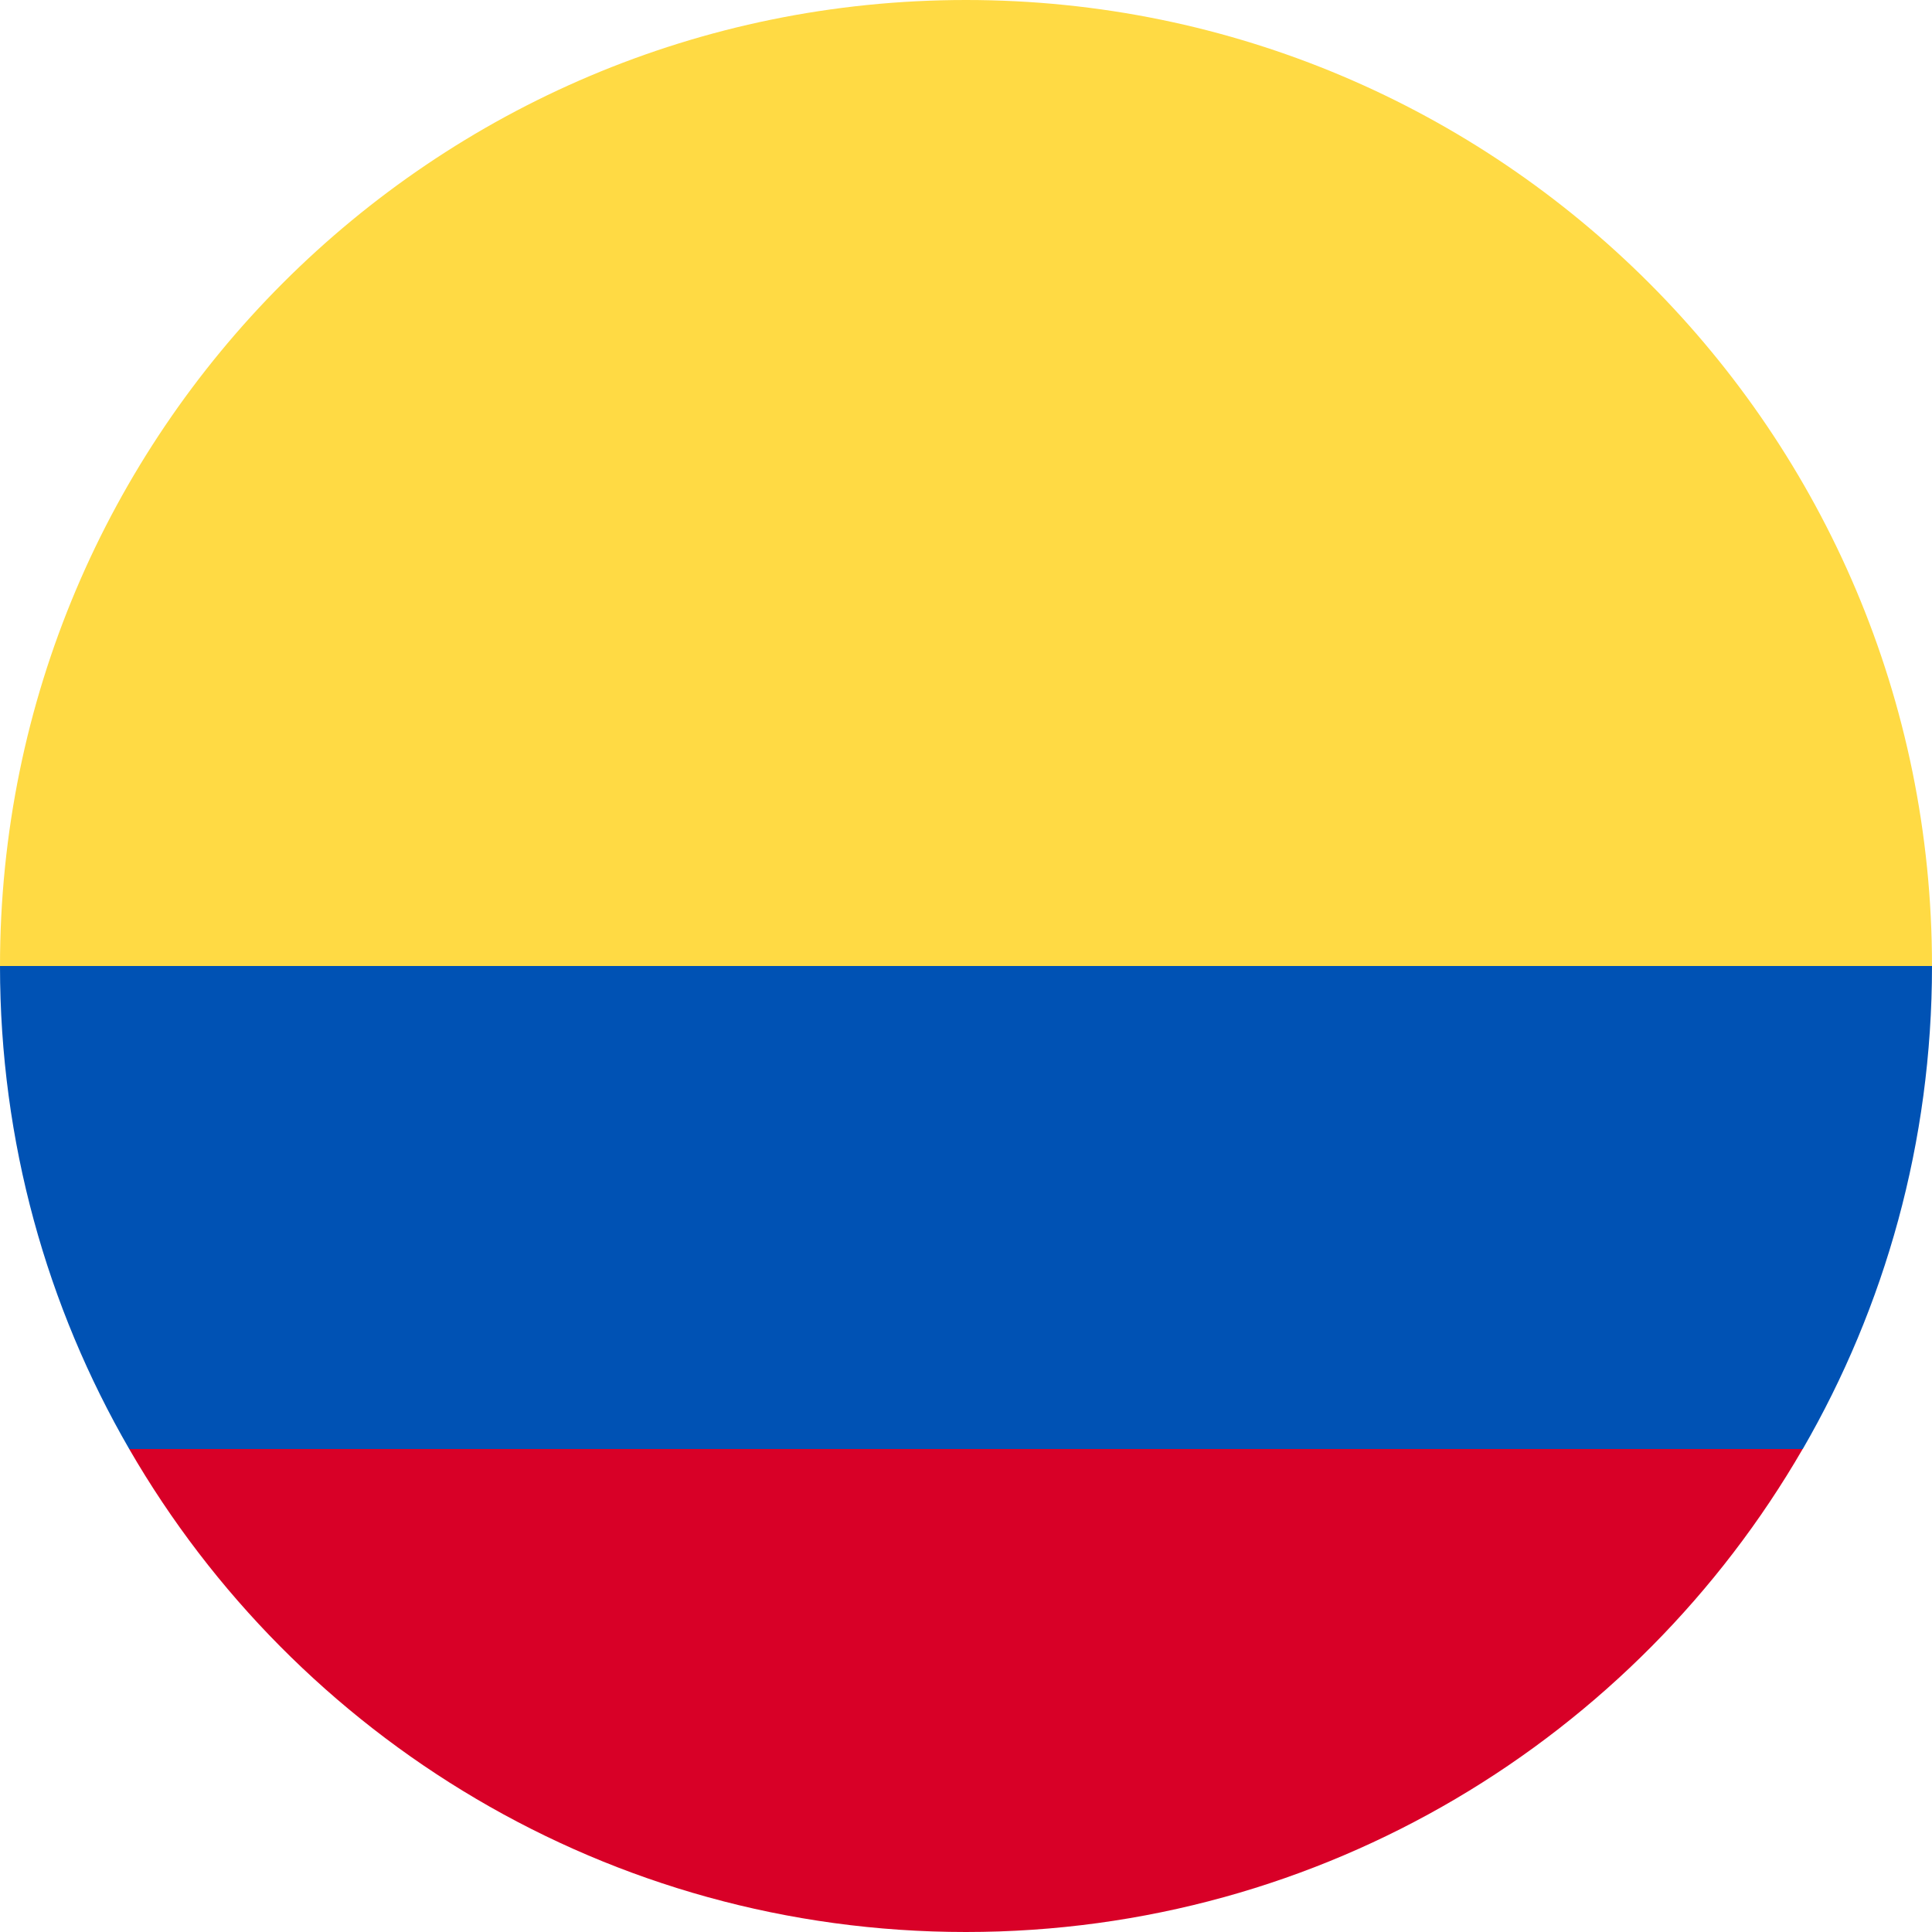 <svg width="17" height="17" viewBox="0 0 17 17" fill="none" xmlns="http://www.w3.org/2000/svg">
<g clip-path="url(#clip0)">
<path d="M0 8.5C0 3.806 3.806 0 8.5 0C13.194 0 17 3.806 17 8.5L8.5 9.239L0 8.5Z" fill="#FFDA44"/>
<path d="M1.137 12.75C2.606 15.291 5.353 17 8.499 17C11.646 17 14.392 15.291 15.862 12.75L8.499 12.196L1.137 12.75Z" fill="#D80027"/>
<path d="M15.863 12.75C16.586 11.5 17 10.048 17 8.5H0C0 10.048 0.414 11.5 1.137 12.75H15.863Z" fill="#0052B4"/>
</g>
<defs>
<clipPath id="clip0">
<rect width="17" height="17" fill="white"/>
</clipPath>
</defs>
</svg>
